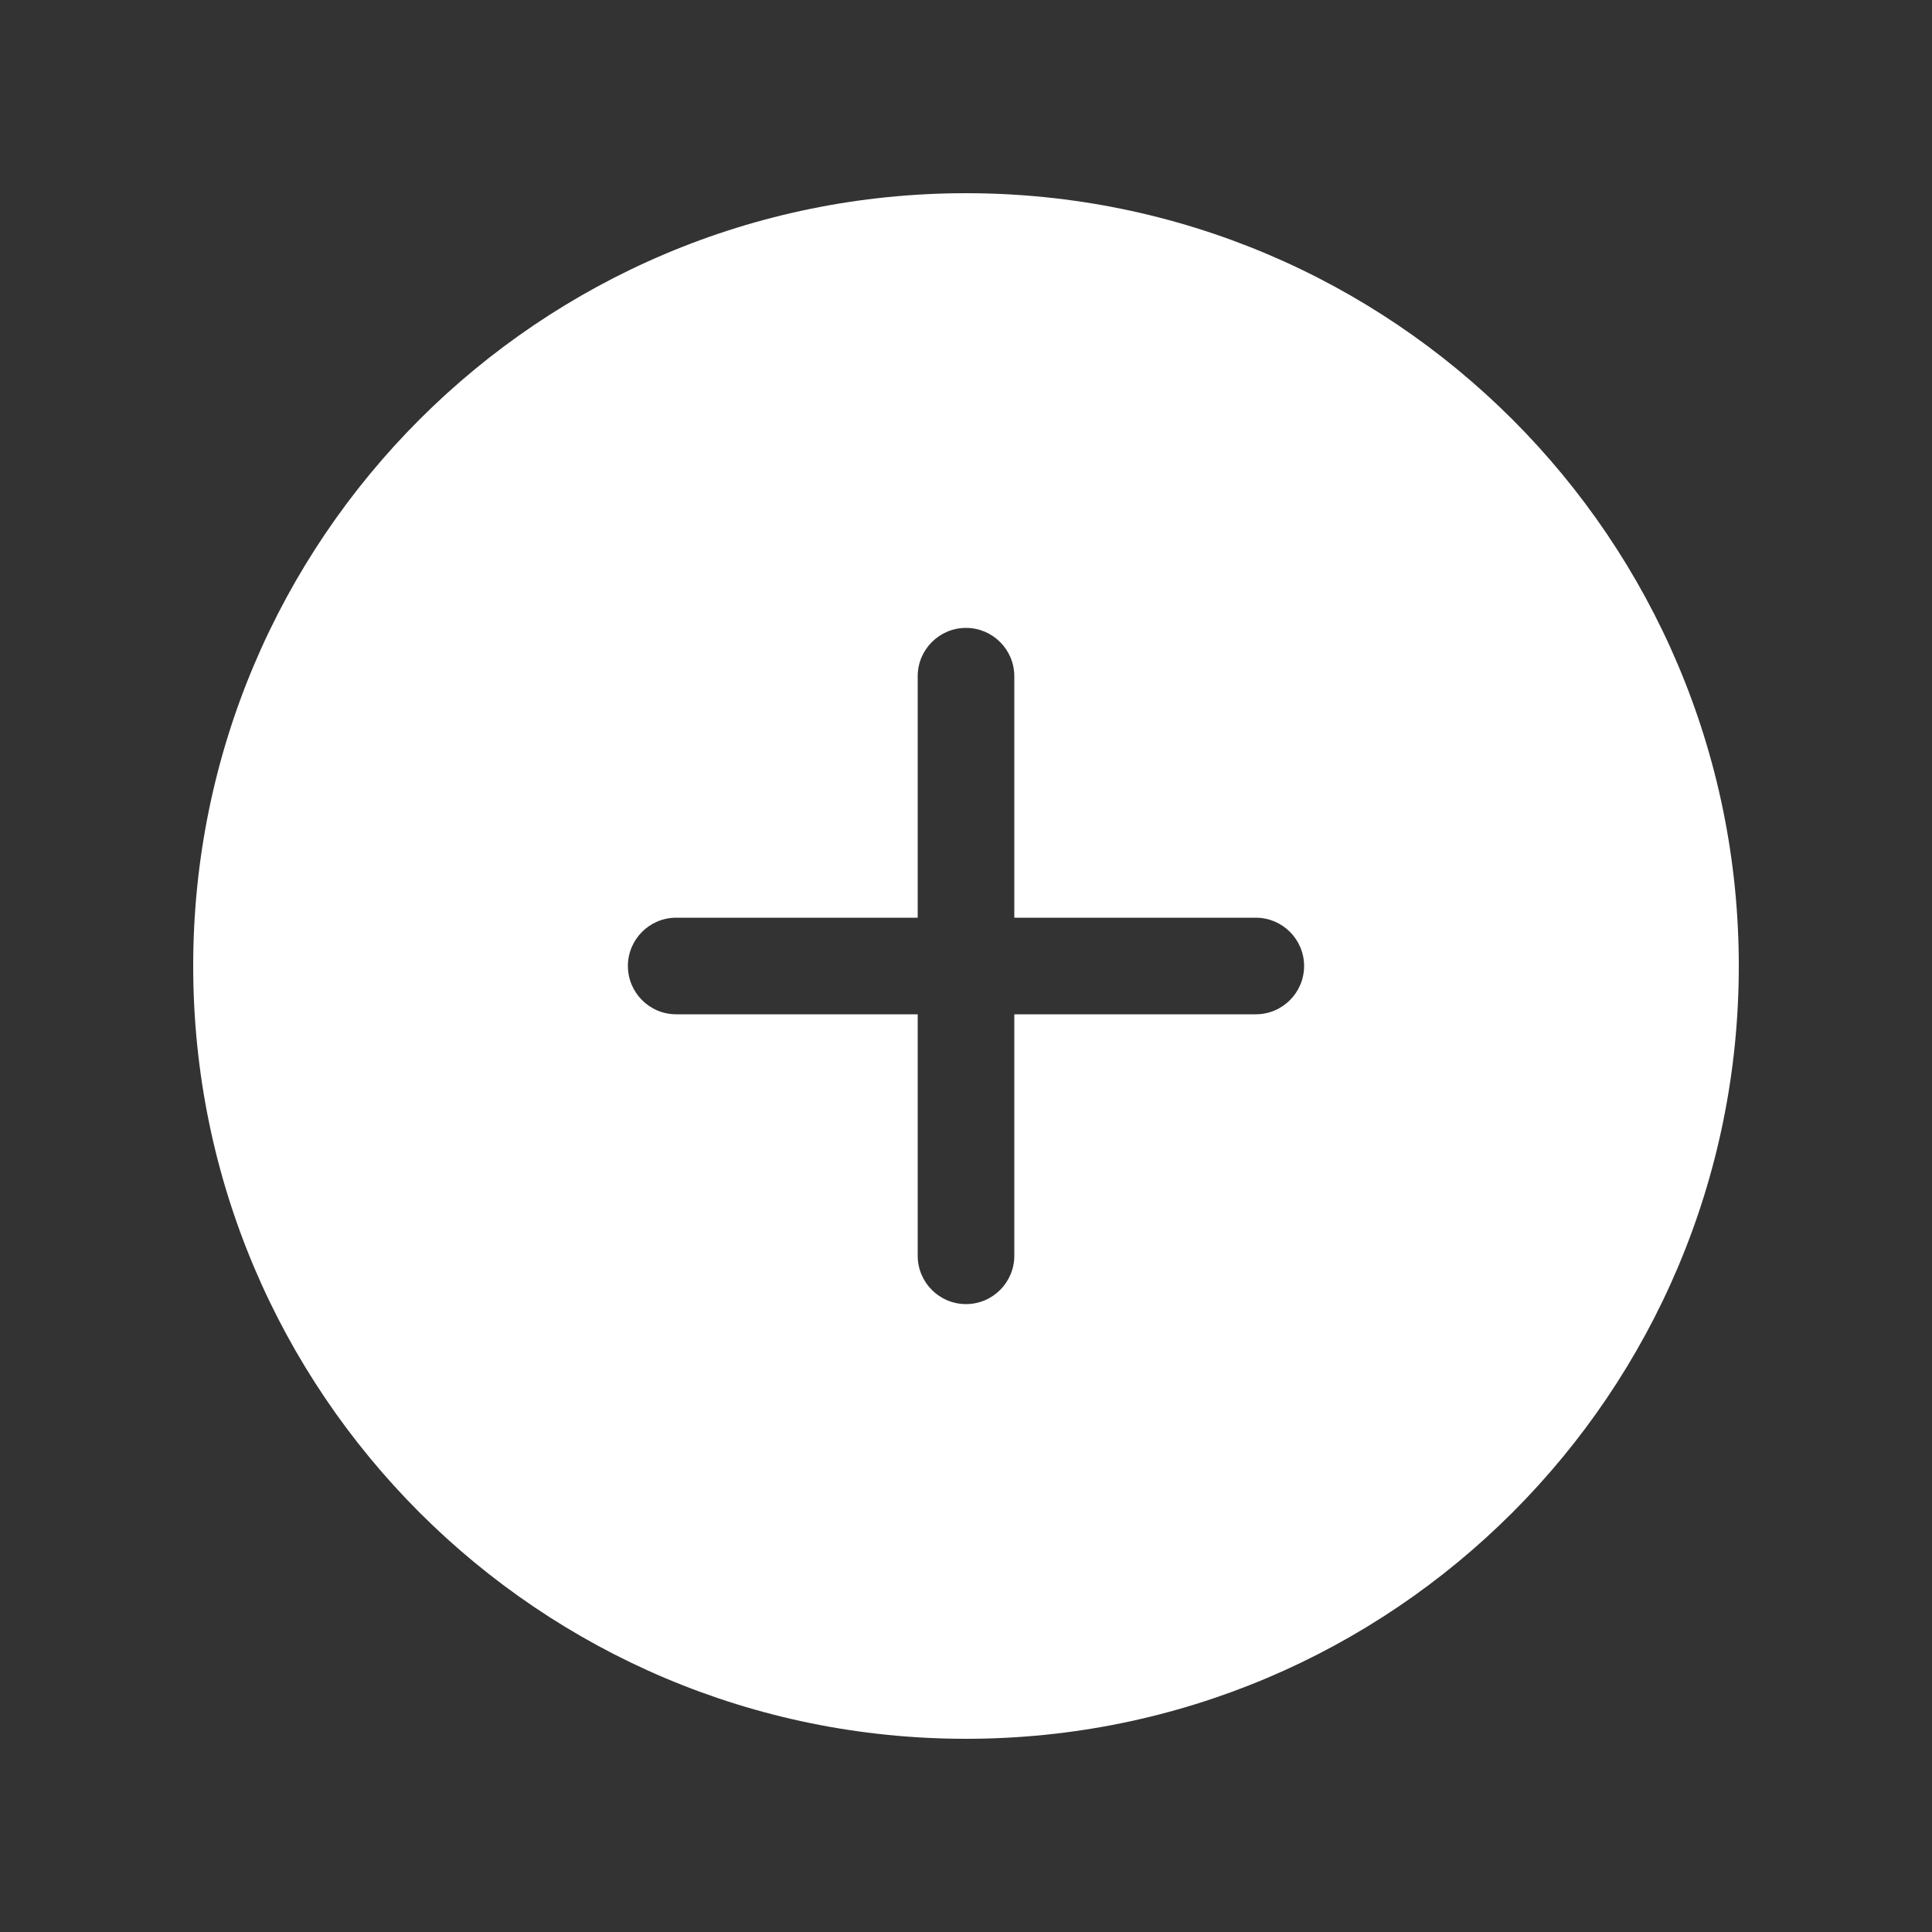 <!-- Generated by IcoMoon.io -->
<svg version="1.1" xmlns="http://www.w3.org/2000/svg" width="40" height="40" viewBox="0 0 40 40">
<rect x="0" y="0" width="40" height="40" fill="#333333" stroke="none"/>
<title>bm-plus-circle1</title>
<path fill="#fff" d="M26 21h-5v5c0 0.55-0.447 1-1 1s-1-0.45-1-1v-5h-5c-0.553 0-1-0.45-1-1s0.447-1 1-1h5v-5c0-0.55 0.447-1 1-1s1 0.45 1 1v5h5c0.553 0 1 0.45 1 1s-0.447 1-1 1v0zM20 4c-8.837 0-16 7.16-16 16s7.163 16 16 16c8.837 0 16-7.16 16-16s-7.163-16-16-16v0z"></path>
</svg>
